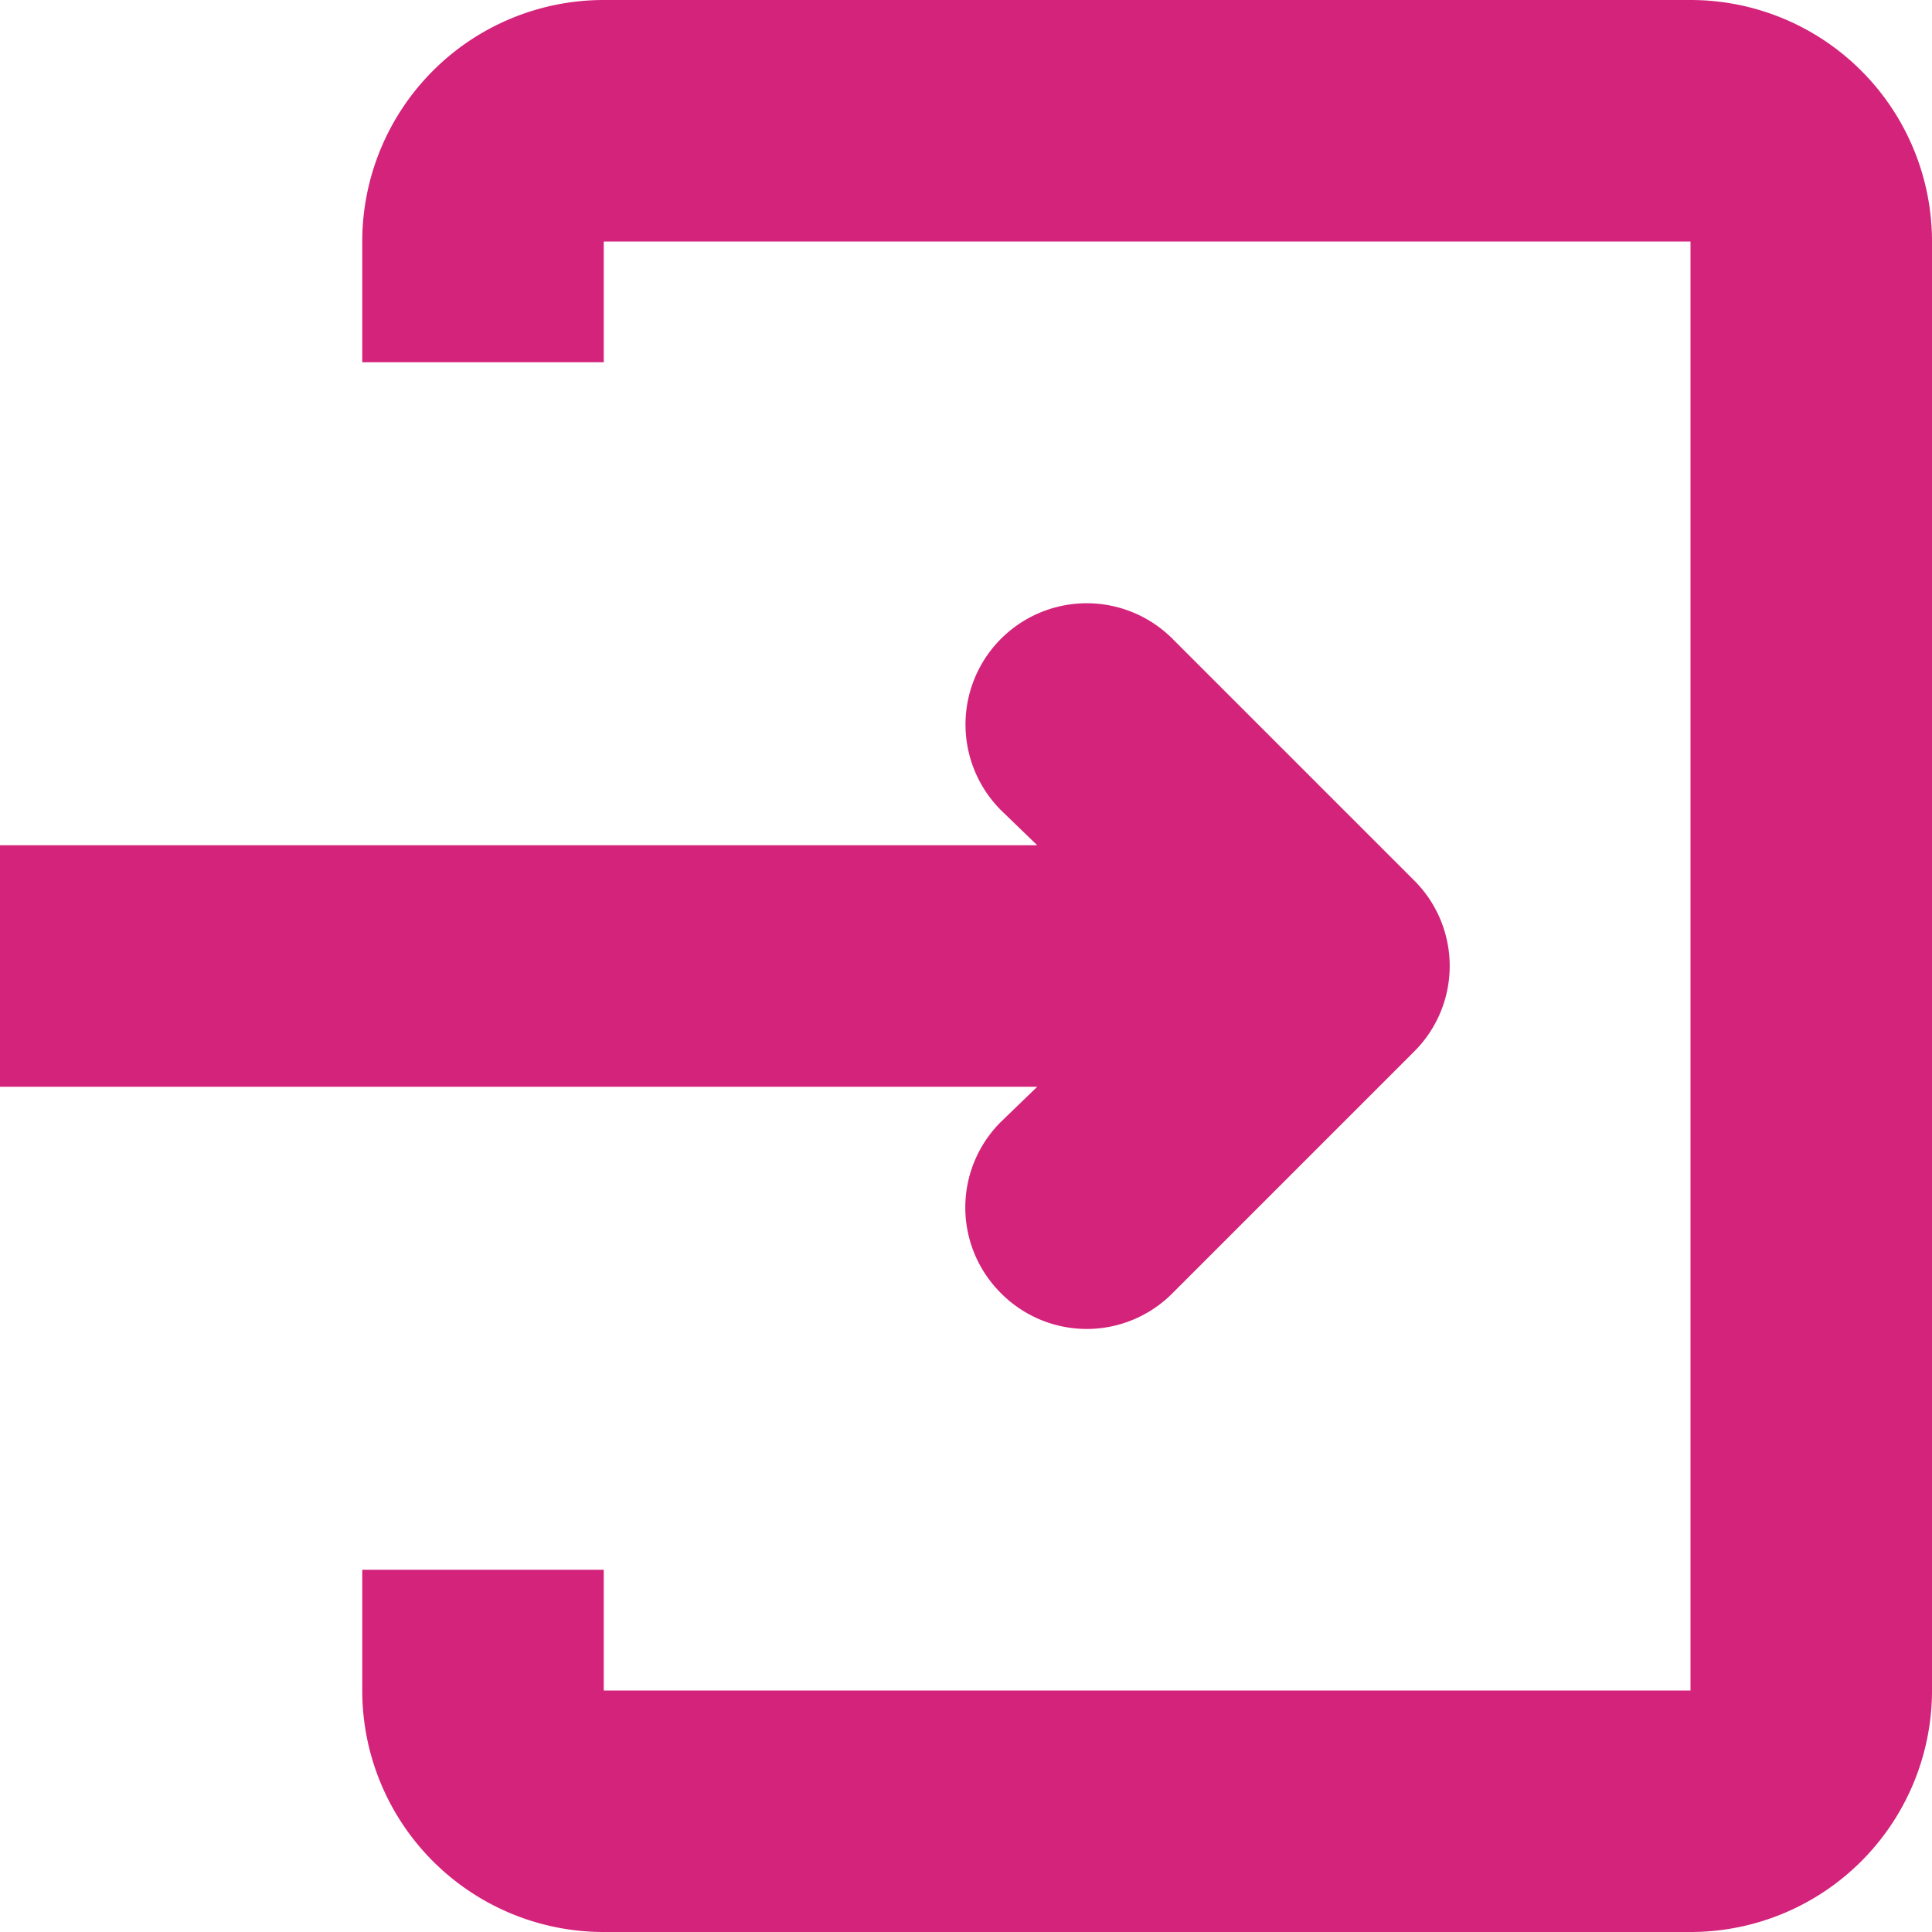 <?xml version="1.0" standalone="no"?><!DOCTYPE svg PUBLIC "-//W3C//DTD SVG 1.1//EN" "http://www.w3.org/Graphics/SVG/1.1/DTD/svg11.dtd"><svg class="icon" width="40px" height="40.00px" viewBox="0 0 1024 1024" version="1.1" xmlns="http://www.w3.org/2000/svg"><path d="M530.56 594.56l19.2-18.56H0V448h549.76l-19.2-18.56a64.256 64.256 0 0 1 90.88-90.88l128 128a64 64 0 0 1 0 90.88l-128 128a64 64 0 0 1-90.88 0 64 64 0 0 1 0-90.88zM896 0a128 128 0 0 1 128 128v768a128 128 0 0 1-128 128H320a128 128 0 0 1-128-128v-64h128v64h576V128H320v64H192V128a128 128 0 0 1 128-128h576z" fill="#d4237a" /></svg>